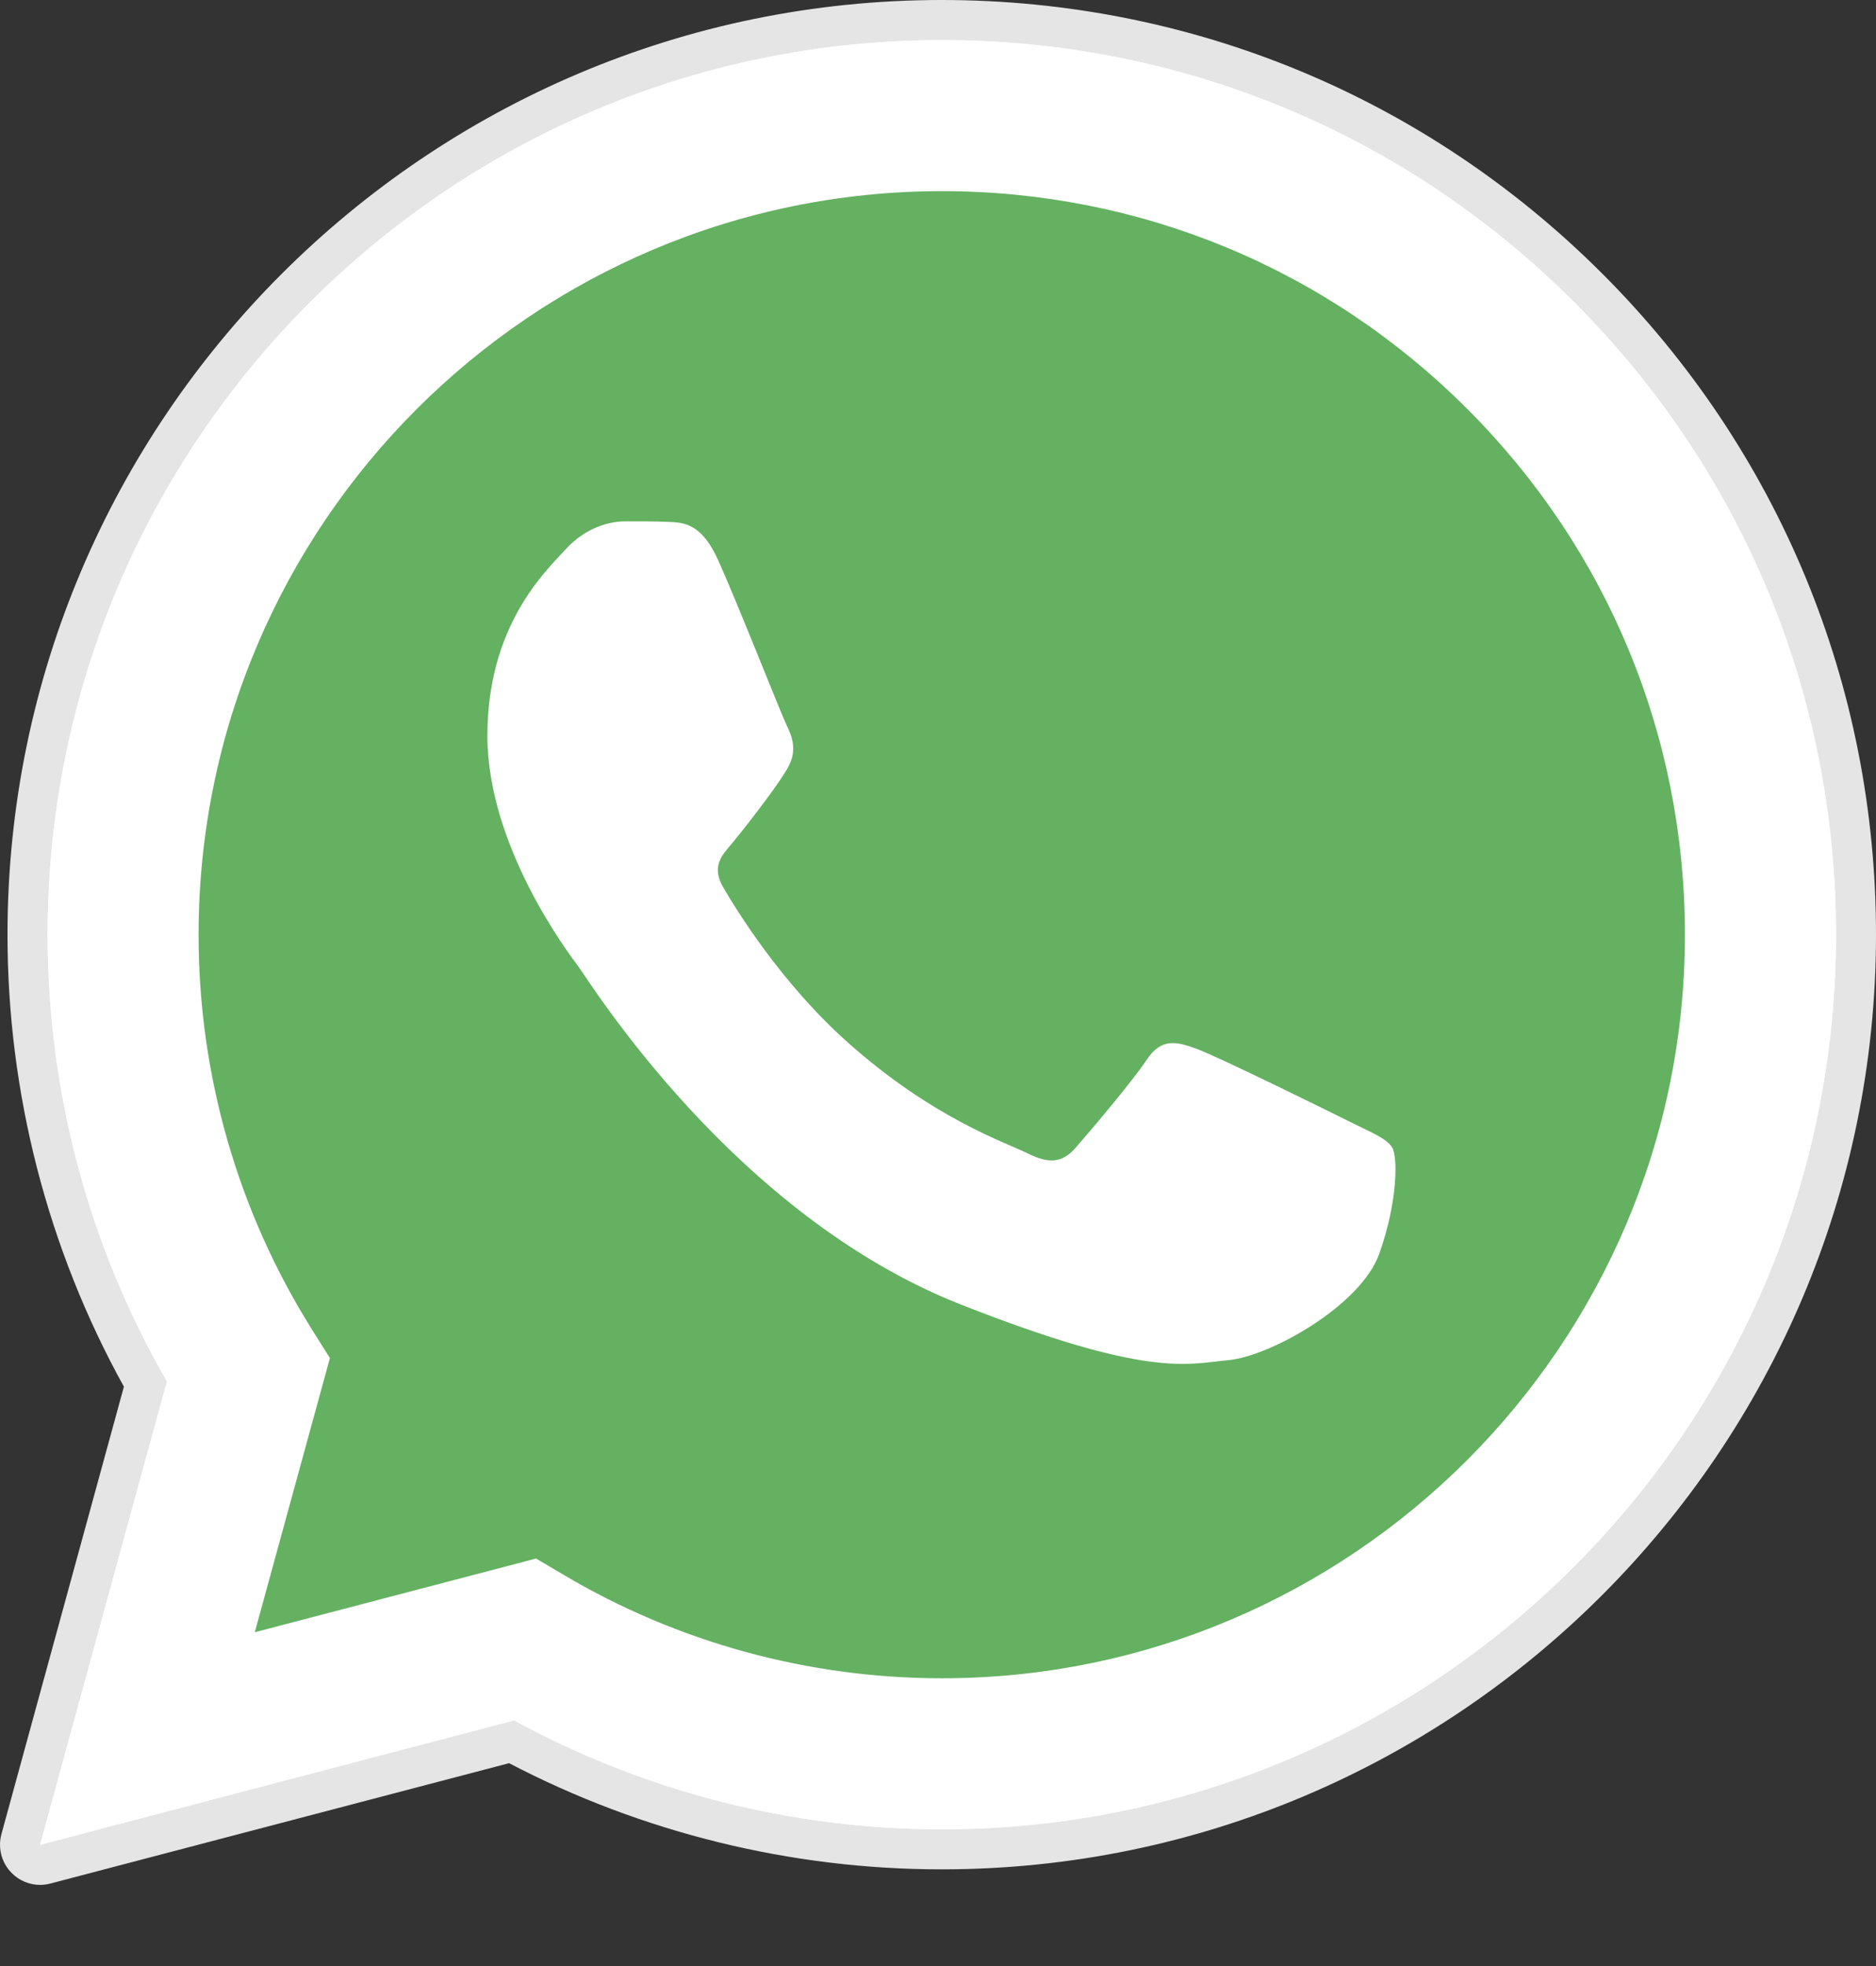 <svg width="21" height="22" viewBox="0 0 21 22" fill="none" xmlns="http://www.w3.org/2000/svg">
<rect x="0" y="0" width="21" height="22" fill="#333333" stroke="none"/>
<path d="M0.449 21.092C0.33 21.092 0.215 21.045 0.13 20.958C0.017 20.844 -0.026 20.679 0.016 20.524L1.387 15.517C0.533 13.974 0.083 12.227 0.084 10.455C0.086 4.69 4.778 0 10.542 0C13.338 0.001 15.965 1.09 17.94 3.066C19.914 5.042 21.001 7.669 21 10.463C20.997 16.228 16.306 20.918 10.542 20.918C10.542 20.918 10.538 20.918 10.538 20.918C8.854 20.918 7.185 20.507 5.699 19.73L0.563 21.077C0.525 21.087 0.487 21.092 0.449 21.092V21.092Z" fill="#E5E5E5"/>
<path d="M0.449 20.643L1.869 15.458C0.993 13.94 0.533 12.219 0.533 10.455C0.535 4.938 5.025 0.449 10.543 0.449C13.22 0.45 15.733 1.492 17.623 3.383C19.512 5.275 20.553 7.789 20.552 10.463C20.549 15.98 16.059 20.47 10.543 20.47C10.542 20.47 10.543 20.47 10.543 20.47H10.538C8.863 20.469 7.217 20.049 5.755 19.251L0.449 20.643ZM6.001 17.44L6.305 17.62C7.582 18.378 9.046 18.779 10.539 18.78H10.543C15.128 18.78 18.86 15.048 18.861 10.462C18.862 8.24 17.998 6.15 16.427 4.578C14.856 3.006 12.768 2.14 10.546 2.139C5.957 2.139 2.225 5.87 2.223 10.456C2.223 12.027 2.662 13.557 3.495 14.882L3.693 15.197L2.852 18.265L6.001 17.44Z" fill="white"/>
<path d="M0.797 20.293L2.168 15.287C1.322 13.822 0.877 12.16 0.878 10.458C0.88 5.132 5.214 0.798 10.54 0.798C13.125 0.8 15.551 1.806 17.375 3.632C19.2 5.457 20.204 7.885 20.203 10.466C20.201 15.792 15.866 20.126 10.541 20.126C10.54 20.126 10.541 20.126 10.541 20.126H10.536C8.919 20.125 7.33 19.719 5.919 18.95L0.797 20.293Z" fill="#64B161"/>
<path d="M0.449 20.643L1.869 15.458C0.993 13.94 0.533 12.219 0.533 10.455C0.535 4.938 5.025 0.449 10.543 0.449C13.22 0.45 15.733 1.492 17.623 3.383C19.512 5.275 20.553 7.789 20.552 10.463C20.549 15.98 16.059 20.47 10.543 20.47C10.542 20.47 10.543 20.47 10.543 20.47H10.538C8.863 20.469 7.217 20.049 5.755 19.251L0.449 20.643ZM6.001 17.44L6.305 17.62C7.582 18.378 9.046 18.779 10.539 18.78H10.543C15.128 18.78 18.86 15.048 18.861 10.462C18.862 8.24 17.998 6.15 16.427 4.578C14.856 3.006 12.768 2.14 10.546 2.139C5.957 2.139 2.225 5.87 2.223 10.456C2.222 12.027 2.662 13.557 3.495 14.882L3.693 15.197L2.852 18.265L6.001 17.44Z" fill="white"/>
<path fill-rule="evenodd" clip-rule="evenodd" d="M8.041 6.272C7.853 5.855 7.656 5.847 7.478 5.84C7.332 5.833 7.165 5.834 6.998 5.834C6.832 5.834 6.561 5.896 6.332 6.147C6.102 6.397 5.456 7.002 5.456 8.233C5.456 9.463 6.352 10.652 6.477 10.819C6.602 10.986 8.208 13.592 10.749 14.595C12.862 15.428 13.292 15.262 13.751 15.22C14.209 15.179 15.23 14.615 15.439 14.031C15.647 13.447 15.647 12.947 15.585 12.842C15.522 12.738 15.355 12.675 15.105 12.55C14.855 12.425 13.626 11.82 13.396 11.737C13.167 11.653 13 11.612 12.834 11.862C12.667 12.112 12.188 12.675 12.042 12.842C11.896 13.009 11.75 13.03 11.5 12.905C11.25 12.78 10.444 12.516 9.489 11.664C8.745 11.001 8.243 10.182 8.097 9.932C7.952 9.682 8.095 9.558 8.207 9.422C8.409 9.175 8.749 8.733 8.832 8.566C8.916 8.399 8.874 8.253 8.811 8.128C8.749 8.003 8.263 6.766 8.041 6.272V6.272Z" fill="white"/>
</svg>
